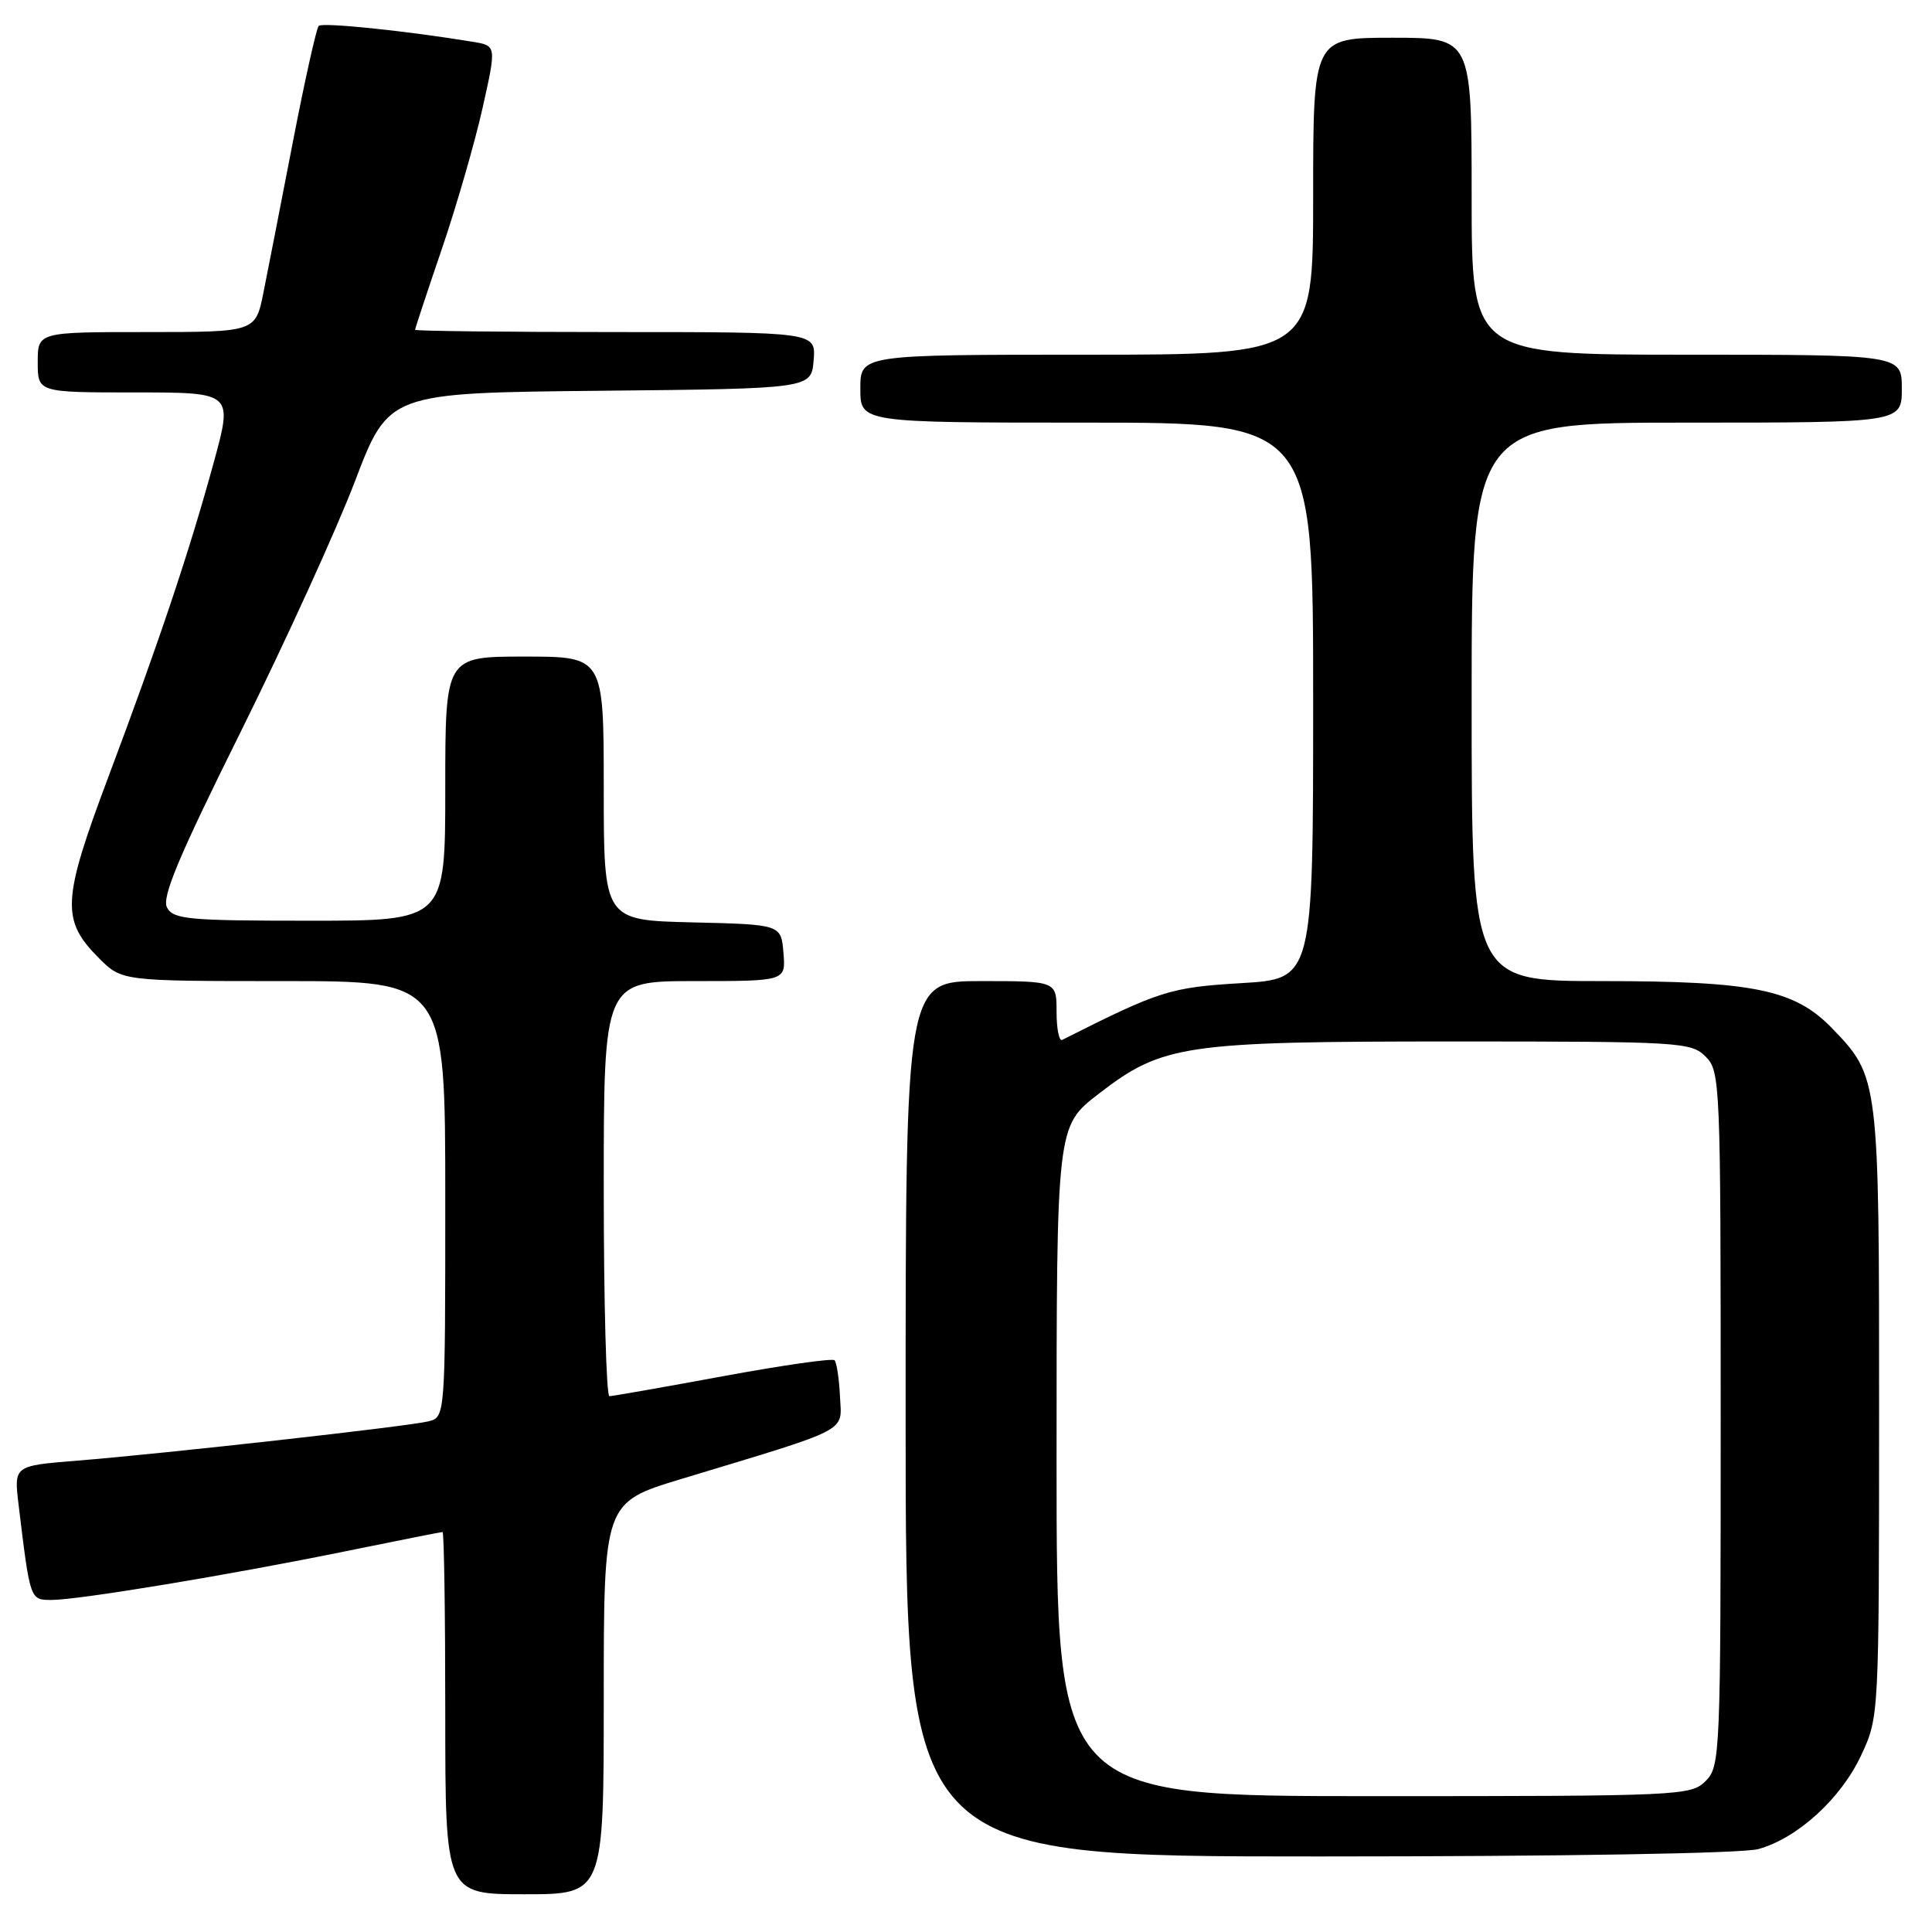 <?xml version="1.0" encoding="UTF-8" standalone="no"?>
<!DOCTYPE svg PUBLIC "-//W3C//DTD SVG 1.1//EN" "http://www.w3.org/Graphics/SVG/1.1/DTD/svg11.dtd" >
<svg xmlns="http://www.w3.org/2000/svg" xmlns:xlink="http://www.w3.org/1999/xlink" version="1.1" viewBox="0 0 256 256">
 <g >
 <path fill="currentColor"
d=" M 80.00 225.04 C 80.00 199.09 80.00 199.09 90.25 195.98 C 112.97 189.10 111.53 189.86 111.30 185.02 C 111.19 182.68 110.86 180.53 110.58 180.24 C 110.29 179.96 103.63 180.91 95.78 182.36 C 87.92 183.81 81.16 185.00 80.75 185.00 C 80.34 185.00 80.00 172.62 80.00 157.50 C 80.00 130.00 80.00 130.00 92.06 130.00 C 104.12 130.00 104.12 130.00 103.81 126.25 C 103.50 122.50 103.50 122.50 91.75 122.22 C 80.00 121.94 80.00 121.94 80.00 104.47 C 80.00 87.00 80.00 87.00 69.50 87.00 C 59.00 87.00 59.00 87.00 59.00 104.50 C 59.00 122.00 59.00 122.00 41.04 122.00 C 24.94 122.00 22.97 121.82 22.13 120.25 C 21.41 118.90 23.68 113.50 31.88 97.00 C 37.75 85.17 44.57 70.23 47.03 63.78 C 51.50 52.06 51.50 52.06 79.50 51.78 C 107.50 51.50 107.50 51.50 107.81 47.75 C 108.12 44.00 108.12 44.00 81.56 44.00 C 66.95 44.00 55.00 43.86 55.00 43.70 C 55.00 43.53 56.60 38.69 58.56 32.95 C 60.52 27.20 62.94 18.80 63.95 14.28 C 65.79 6.05 65.79 6.05 62.65 5.54 C 53.79 4.08 42.73 2.94 42.23 3.43 C 41.93 3.74 40.39 10.63 38.82 18.74 C 37.25 26.86 35.49 35.86 34.91 38.75 C 33.86 44.00 33.86 44.00 19.43 44.00 C 5.00 44.00 5.00 44.00 5.00 48.00 C 5.00 52.00 5.00 52.00 17.93 52.00 C 30.86 52.00 30.86 52.00 28.33 61.25 C 25.06 73.19 21.10 84.99 14.34 103.00 C 8.21 119.32 8.08 121.92 13.11 126.96 C 16.15 130.00 16.15 130.00 37.58 130.00 C 59.00 130.00 59.00 130.00 59.00 158.89 C 59.00 187.78 59.00 187.78 56.75 188.34 C 54.09 189.00 22.12 192.58 10.17 193.55 C 1.84 194.22 1.84 194.22 2.46 199.36 C 4.00 212.09 3.97 212.00 6.84 212.00 C 10.41 212.00 30.64 208.65 45.89 205.53 C 52.70 204.14 58.44 203.00 58.64 203.00 C 58.84 203.00 59.00 213.80 59.00 227.00 C 59.00 251.00 59.00 251.00 69.50 251.00 C 80.00 251.00 80.00 251.00 80.00 225.04 Z  M 233.00 245.01 C 238.19 243.57 243.95 238.31 246.62 232.57 C 248.98 227.51 248.98 227.45 248.99 187.22 C 249.00 142.83 248.98 142.69 242.73 136.22 C 237.78 131.12 232.33 130.00 212.32 130.00 C 195.00 130.00 195.00 130.00 195.00 93.00 C 195.00 56.00 195.00 56.00 223.50 56.00 C 252.00 56.00 252.00 56.00 252.00 51.50 C 252.00 47.00 252.00 47.00 223.50 47.00 C 195.00 47.00 195.00 47.00 195.00 26.00 C 195.00 5.00 195.00 5.00 184.50 5.00 C 174.00 5.00 174.00 5.00 174.00 26.00 C 174.00 47.00 174.00 47.00 144.00 47.00 C 114.00 47.00 114.00 47.00 114.00 51.50 C 114.00 56.00 114.00 56.00 144.00 56.00 C 174.00 56.00 174.00 56.00 174.00 92.85 C 174.00 129.71 174.00 129.71 164.47 130.27 C 155.03 130.84 153.70 131.26 140.75 137.79 C 140.34 138.00 140.00 136.33 140.00 134.08 C 140.00 130.00 140.00 130.00 130.00 130.00 C 120.00 130.00 120.00 130.00 120.00 188.00 C 120.00 246.00 120.00 246.00 174.75 245.99 C 207.19 245.99 230.93 245.59 233.00 245.01 Z  M 140.00 193.62 C 140.00 149.24 140.00 149.24 145.55 144.96 C 154.05 138.40 156.78 138.00 192.72 138.00 C 222.67 138.00 224.09 138.09 226.00 140.00 C 227.94 141.94 228.00 143.33 228.00 188.00 C 228.00 232.67 227.94 234.06 226.00 236.00 C 224.06 237.94 222.67 238.00 182.00 238.00 C 140.00 238.00 140.00 238.00 140.00 193.62 Z "/>
</g>
</svg>